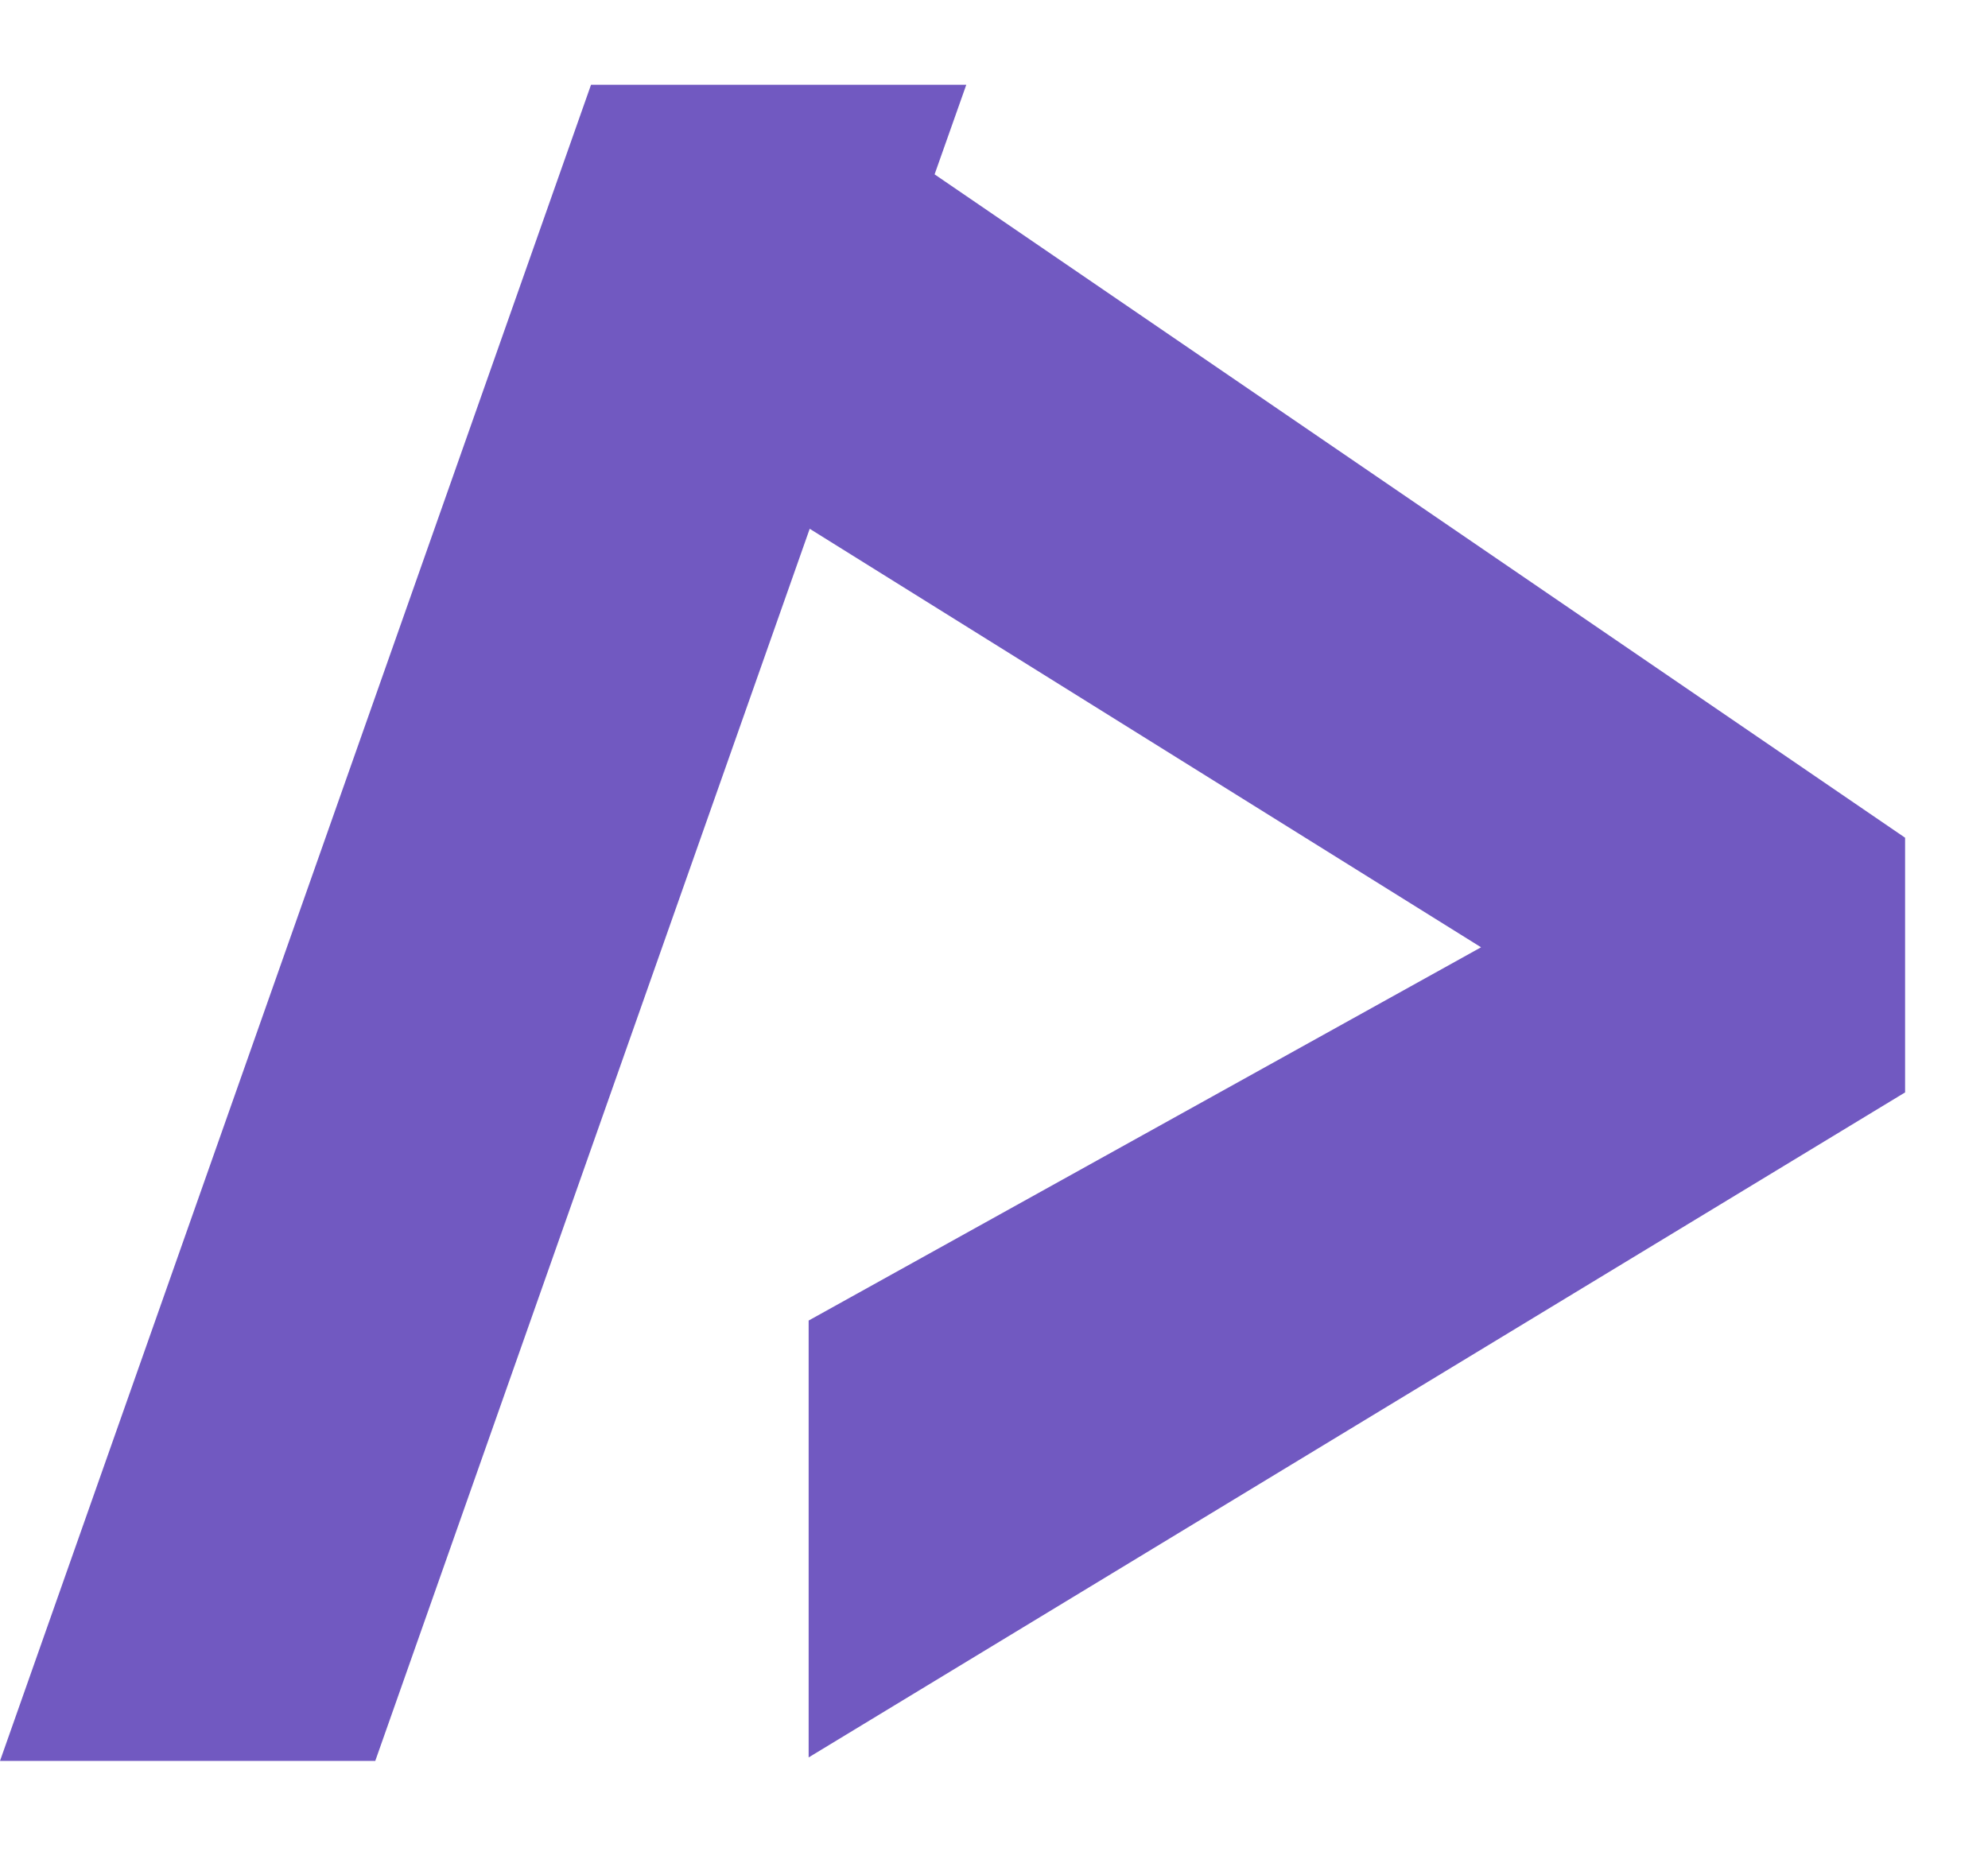 <svg width="17" height="16" viewBox="0 0 17 16" fill="none" xmlns="http://www.w3.org/2000/svg">
<path d="M7.992 1.491L8.263 0.725H5.054L0 15.059H3.209L6.924 4.522L12.665 8.101L6.915 11.293V15.029L16.291 9.342V7.164L7.992 1.491Z" fill="#7159C1"/>
</svg>
